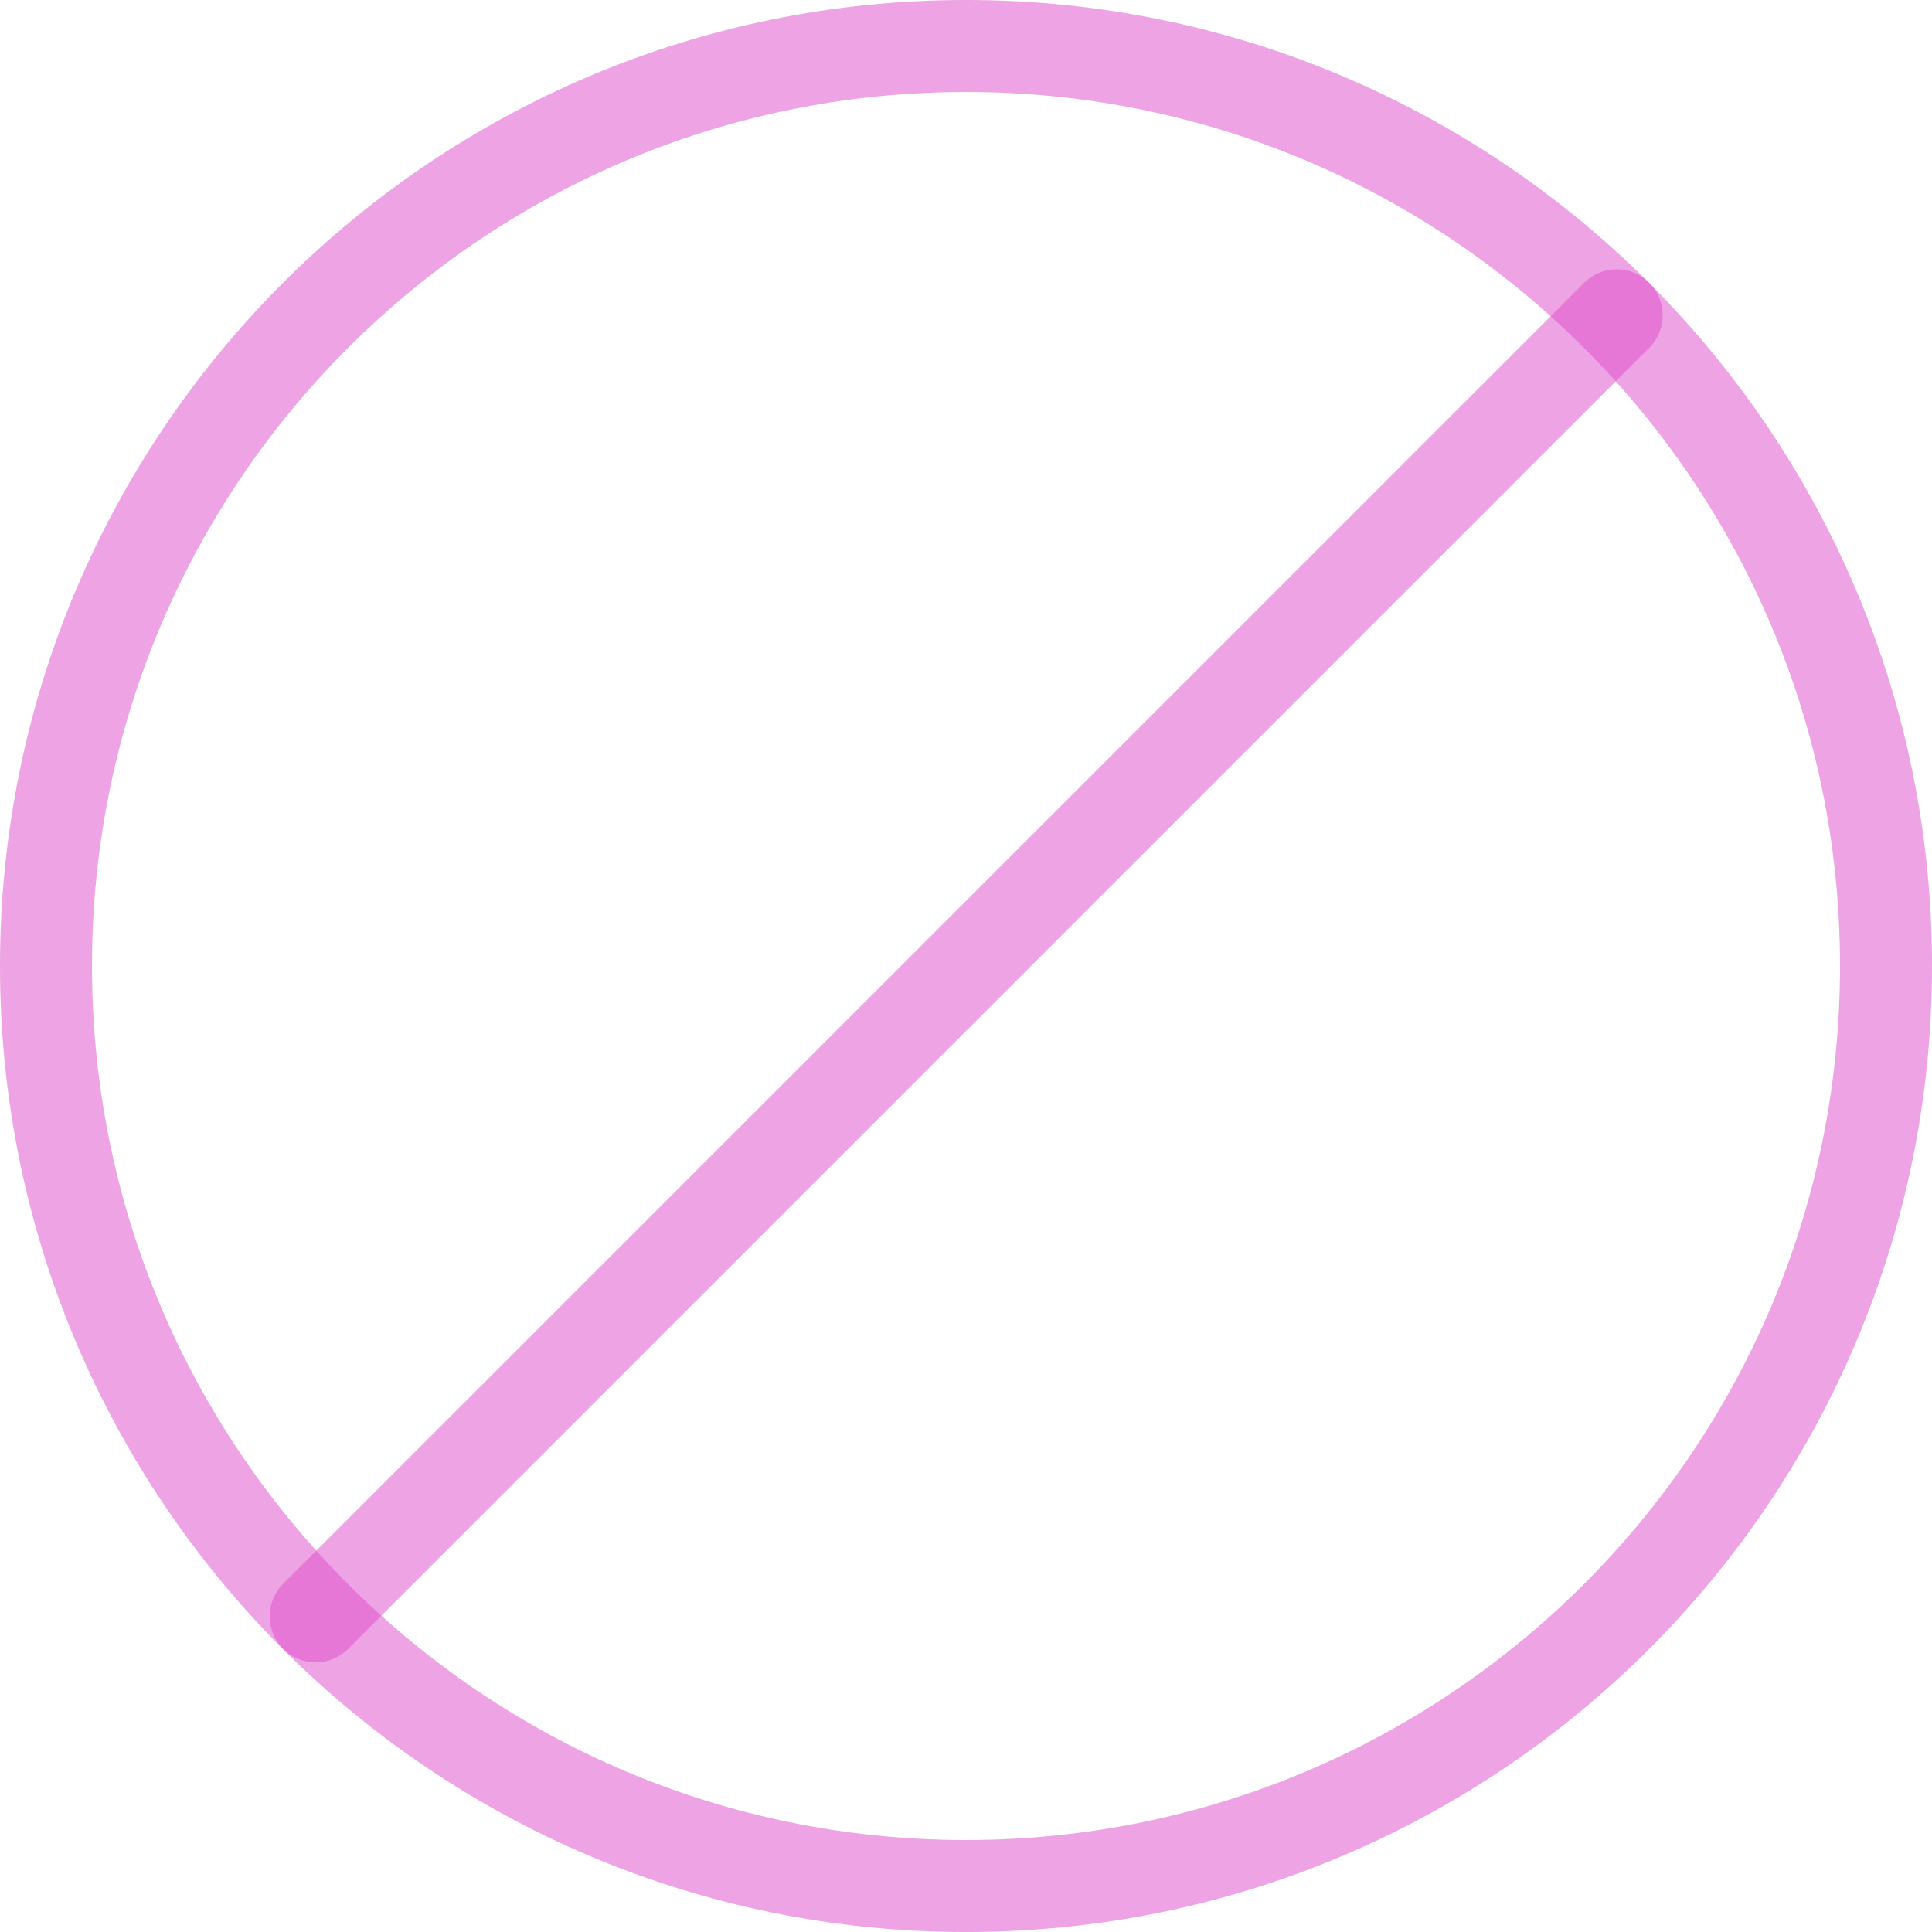 <?xml version="1.0" encoding="UTF-8"?>
<!DOCTYPE svg PUBLIC "-//W3C//DTD SVG 1.0//EN" "http://www.w3.org/TR/2001/REC-SVG-20010904/DTD/svg10.dtd">
<!-- Creator: CorelDRAW X6 -->
<svg xmlns="http://www.w3.org/2000/svg" xml:space="preserve" width="50px" height="50px" version="1.0" shape-rendering="geometricPrecision" text-rendering="geometricPrecision" image-rendering="optimizeQuality" fill-rule="evenodd" clip-rule="evenodd"
viewBox="0 0 5000 5000"
 xmlns:xlink="http://www.w3.org/1999/xlink">
 <g id="_0524.cgm:type:overlay">
  <IC_ColorNameTable/>
  <PictureProperties/>
  <path fill="none" fill-opacity="0.502" stroke="#DE4BC9" stroke-width="238.095" stroke-linecap="square" stroke-linejoin="round" stroke-opacity="0.502" d="M4881 2500c0,-1315 -1066,-2381 -2381,-2381 -1315,0 -2381,1066 -2381,2381 0,1315 1066,2381 2381,2381 1315,0 2381,-1066 2381,-2381z"/>
  <line fill="none" fill-opacity="0.502" stroke="#DE4BC9" stroke-width="238.095" stroke-linecap="round" stroke-linejoin="round" stroke-opacity="0.502" x1="4184" y1="816" x2="817" y2= "4183" />
 </g>
</svg>
